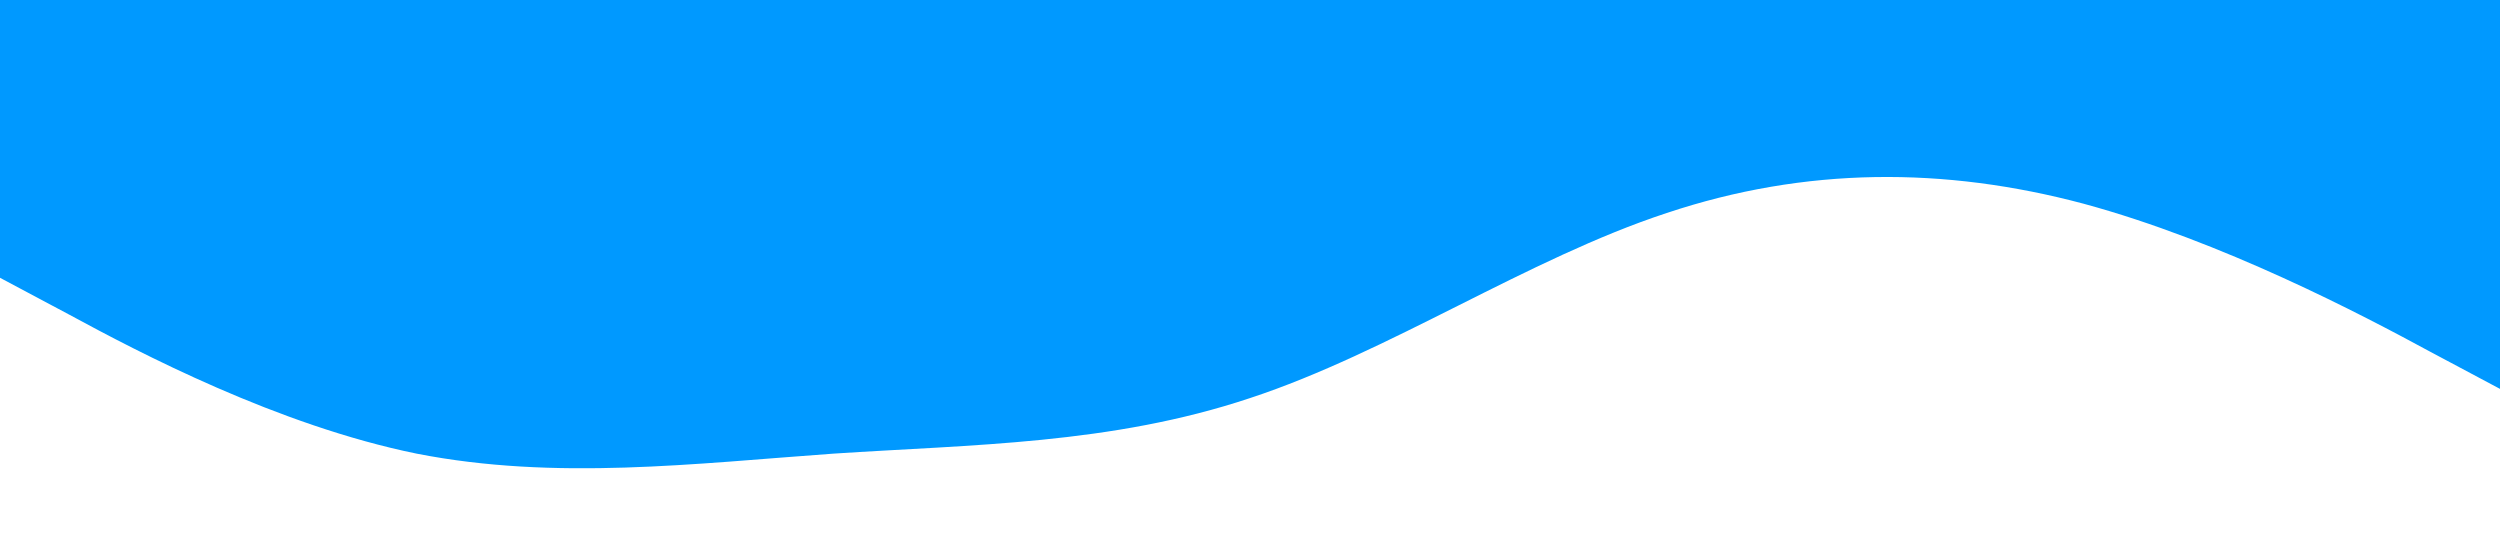 <?xml version="1.0" standalone="no"?>
<svg xmlns="http://www.w3.org/2000/svg" viewBox="0 0 1440 320">
<path fill="#0099ff" fill-opacity="1" d="M0,160L40,181.3C80,203,160,245,240,261.3C320,277,400,267,480,261.3C560,256,640,256,720,229.3C800,203,880,149,960,122.7C1040,96,1120,96,1200,117.3C1280,139,1360,181,1400,202.7L1440,224L1440,0L1400,0C1360,0,1280,0,1200,0C1120,0,1040,0,960,0C880,0,800,0,720,0C640,0,560,0,480,0C400,0,320,0,240,0C160,0,80,0,40,0L0,0Z"></path>
</svg>